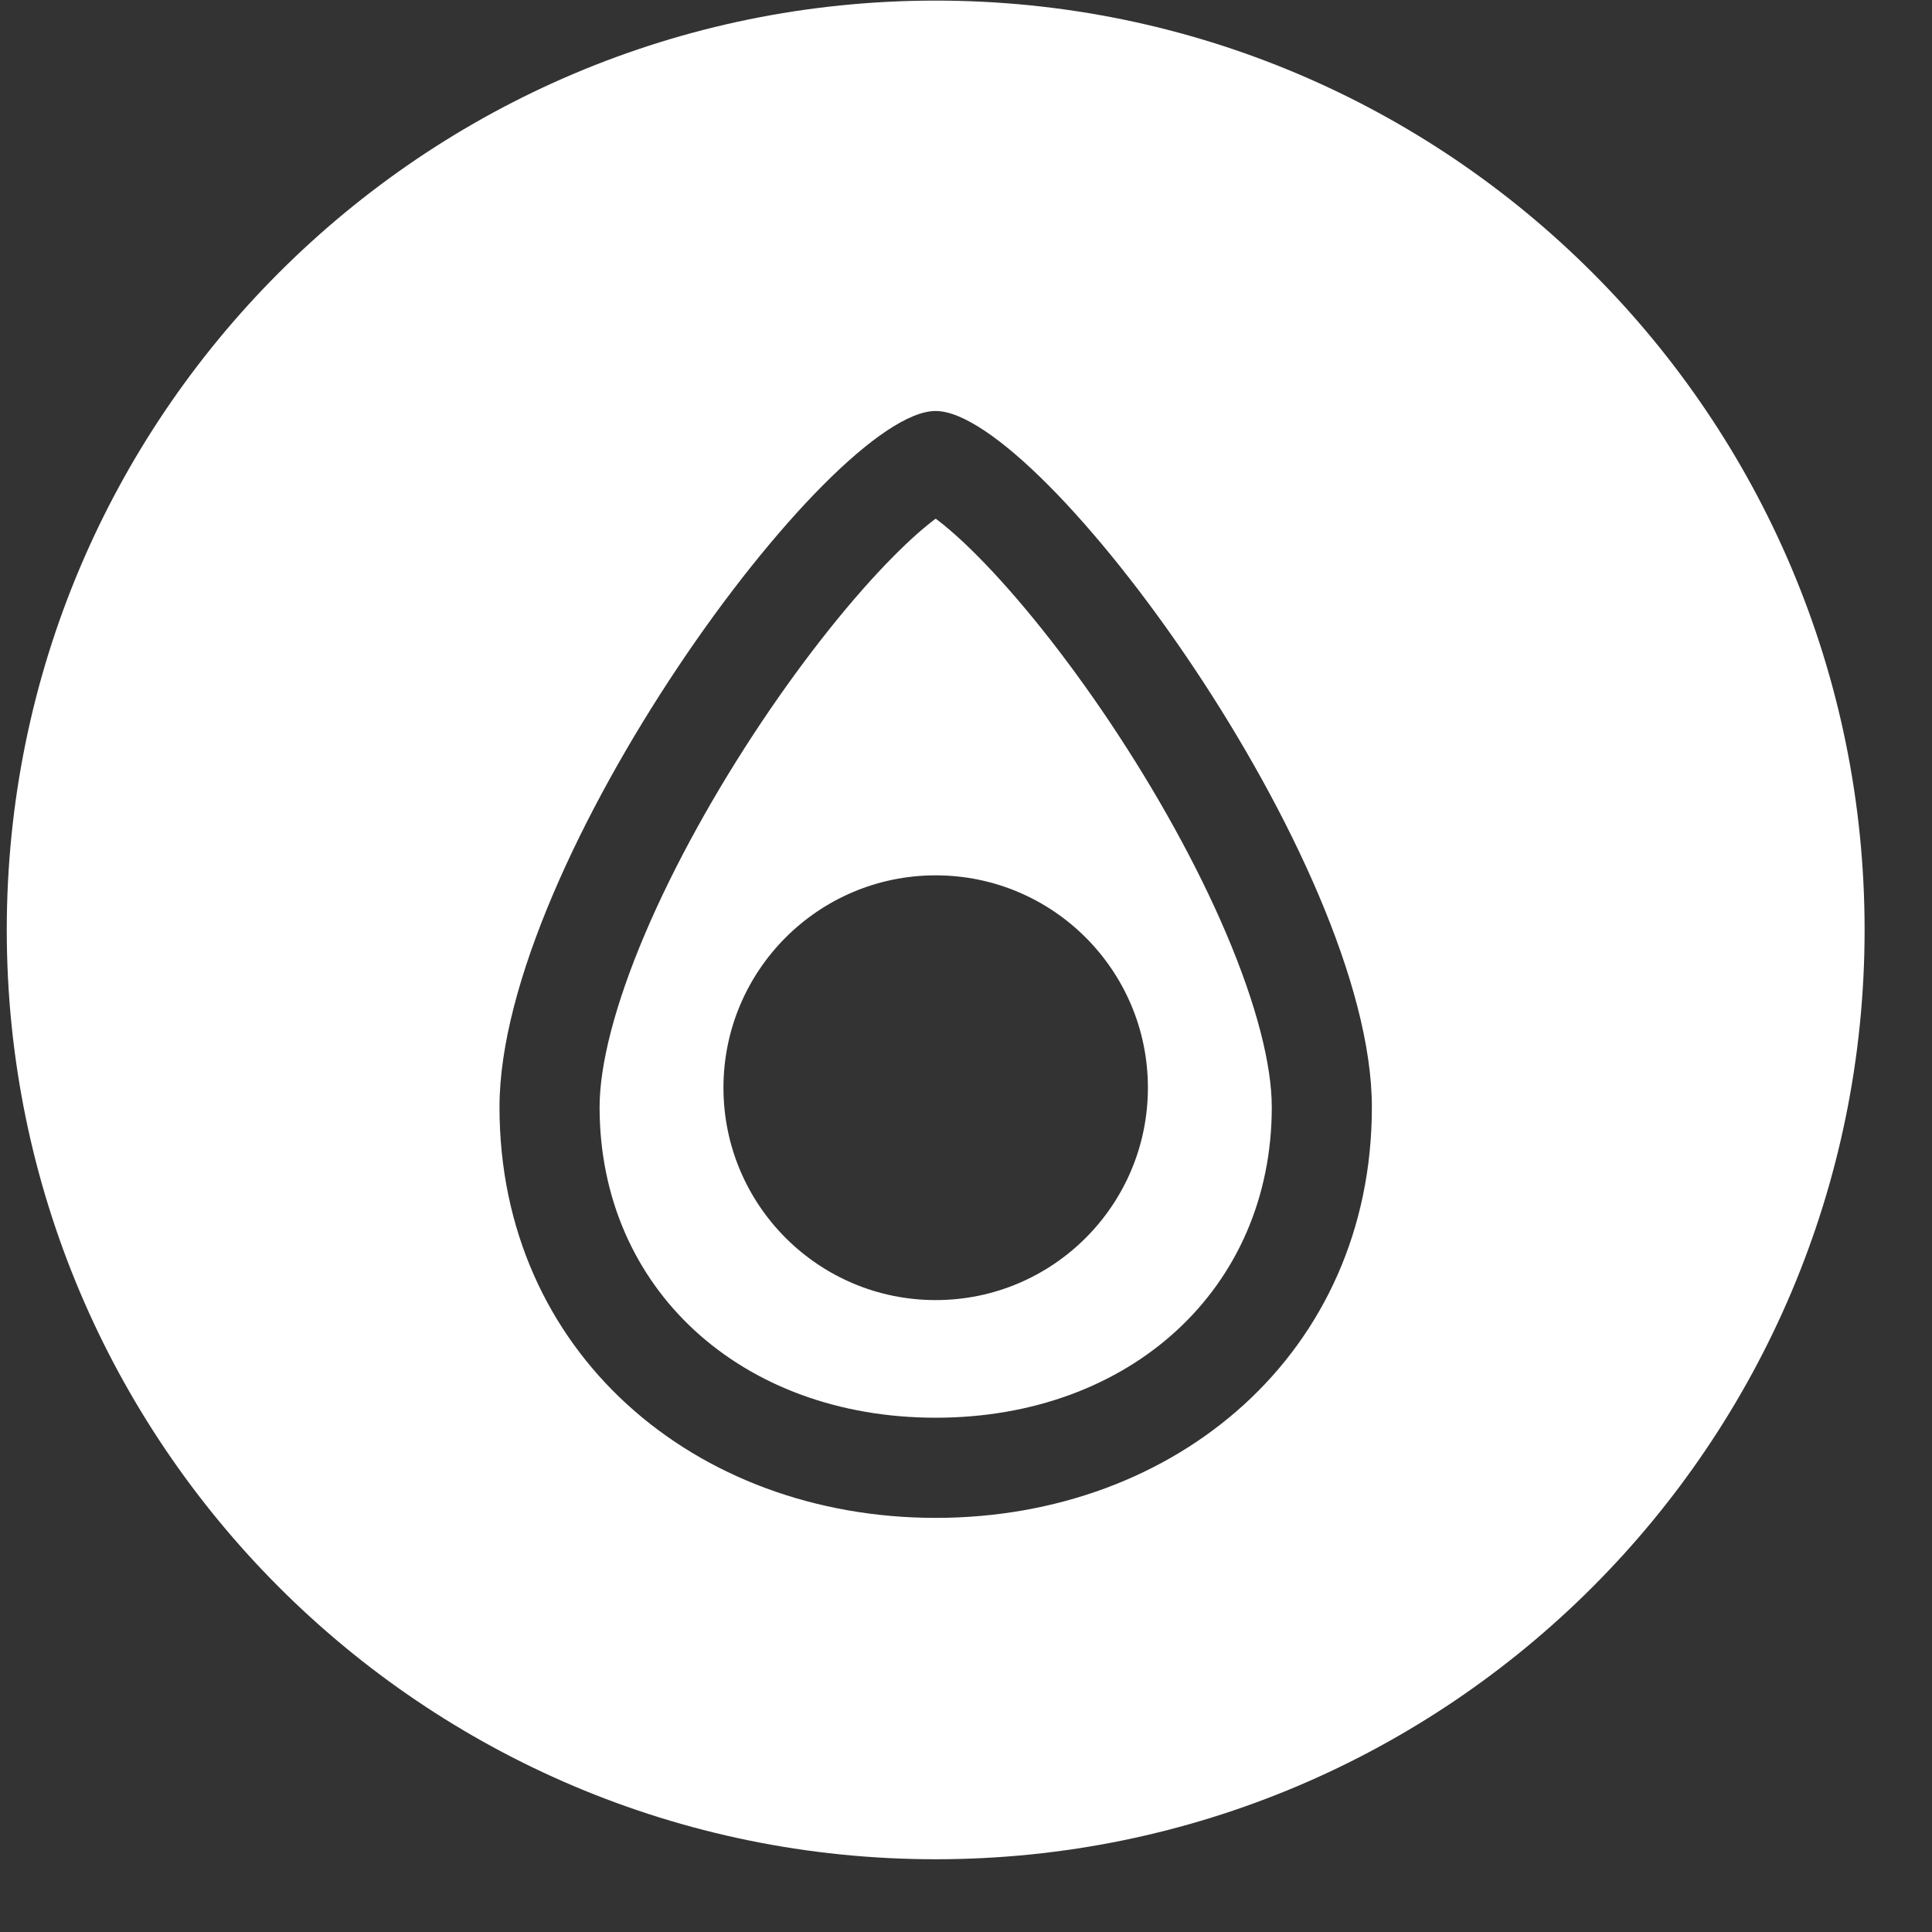<svg width="26" height="26" viewBox="0 0 26 26" fill="none" xmlns="http://www.w3.org/2000/svg">
<rect x="0" y="0" width="26" height="26" fill="#333333" stroke="none"/>
<path fill-rule="evenodd" clip-rule="evenodd" d="M12.592 25.021C19.496 25.021 25.093 19.421 25.093 12.514C25.093 5.607 19.496 0.008 12.592 0.008C5.688 0.008 0.091 5.607 0.091 12.514C0.091 19.421 5.688 25.021 12.592 25.021ZM8.069 14.899C8.069 17.343 9.975 19.079 12.592 19.079C15.209 19.079 17.115 17.343 17.115 14.899C17.115 14.338 16.915 13.535 16.505 12.57C16.105 11.629 15.549 10.636 14.941 9.726C14.331 8.814 13.695 8.025 13.154 7.481C12.929 7.254 12.74 7.09 12.592 6.98C12.444 7.09 12.255 7.254 12.03 7.481C11.489 8.025 10.853 8.814 10.243 9.726C9.635 10.636 9.079 11.629 8.679 12.57C8.269 13.535 8.069 14.338 8.069 14.899ZM12.803 6.846C12.805 6.846 12.805 6.845 12.805 6.845C12.805 6.845 12.803 6.846 12.798 6.848C12.8 6.847 12.802 6.847 12.803 6.846ZM12.381 6.847C12.383 6.847 12.384 6.848 12.386 6.848C12.381 6.846 12.379 6.845 12.379 6.845C12.379 6.845 12.38 6.846 12.381 6.847ZM12.592 20.427C9.35 20.427 6.722 18.201 6.722 14.899C6.722 11.598 11.169 5.531 12.592 5.531C14.015 5.531 18.462 11.598 18.462 14.899C18.462 18.201 15.834 20.427 12.592 20.427ZM15.448 14.638C15.448 16.216 14.169 17.496 12.592 17.496C11.014 17.496 9.736 16.216 9.736 14.638C9.736 13.06 11.014 11.78 12.592 11.78C14.169 11.78 15.448 13.06 15.448 14.638Z" fill="white"/>
</svg>
